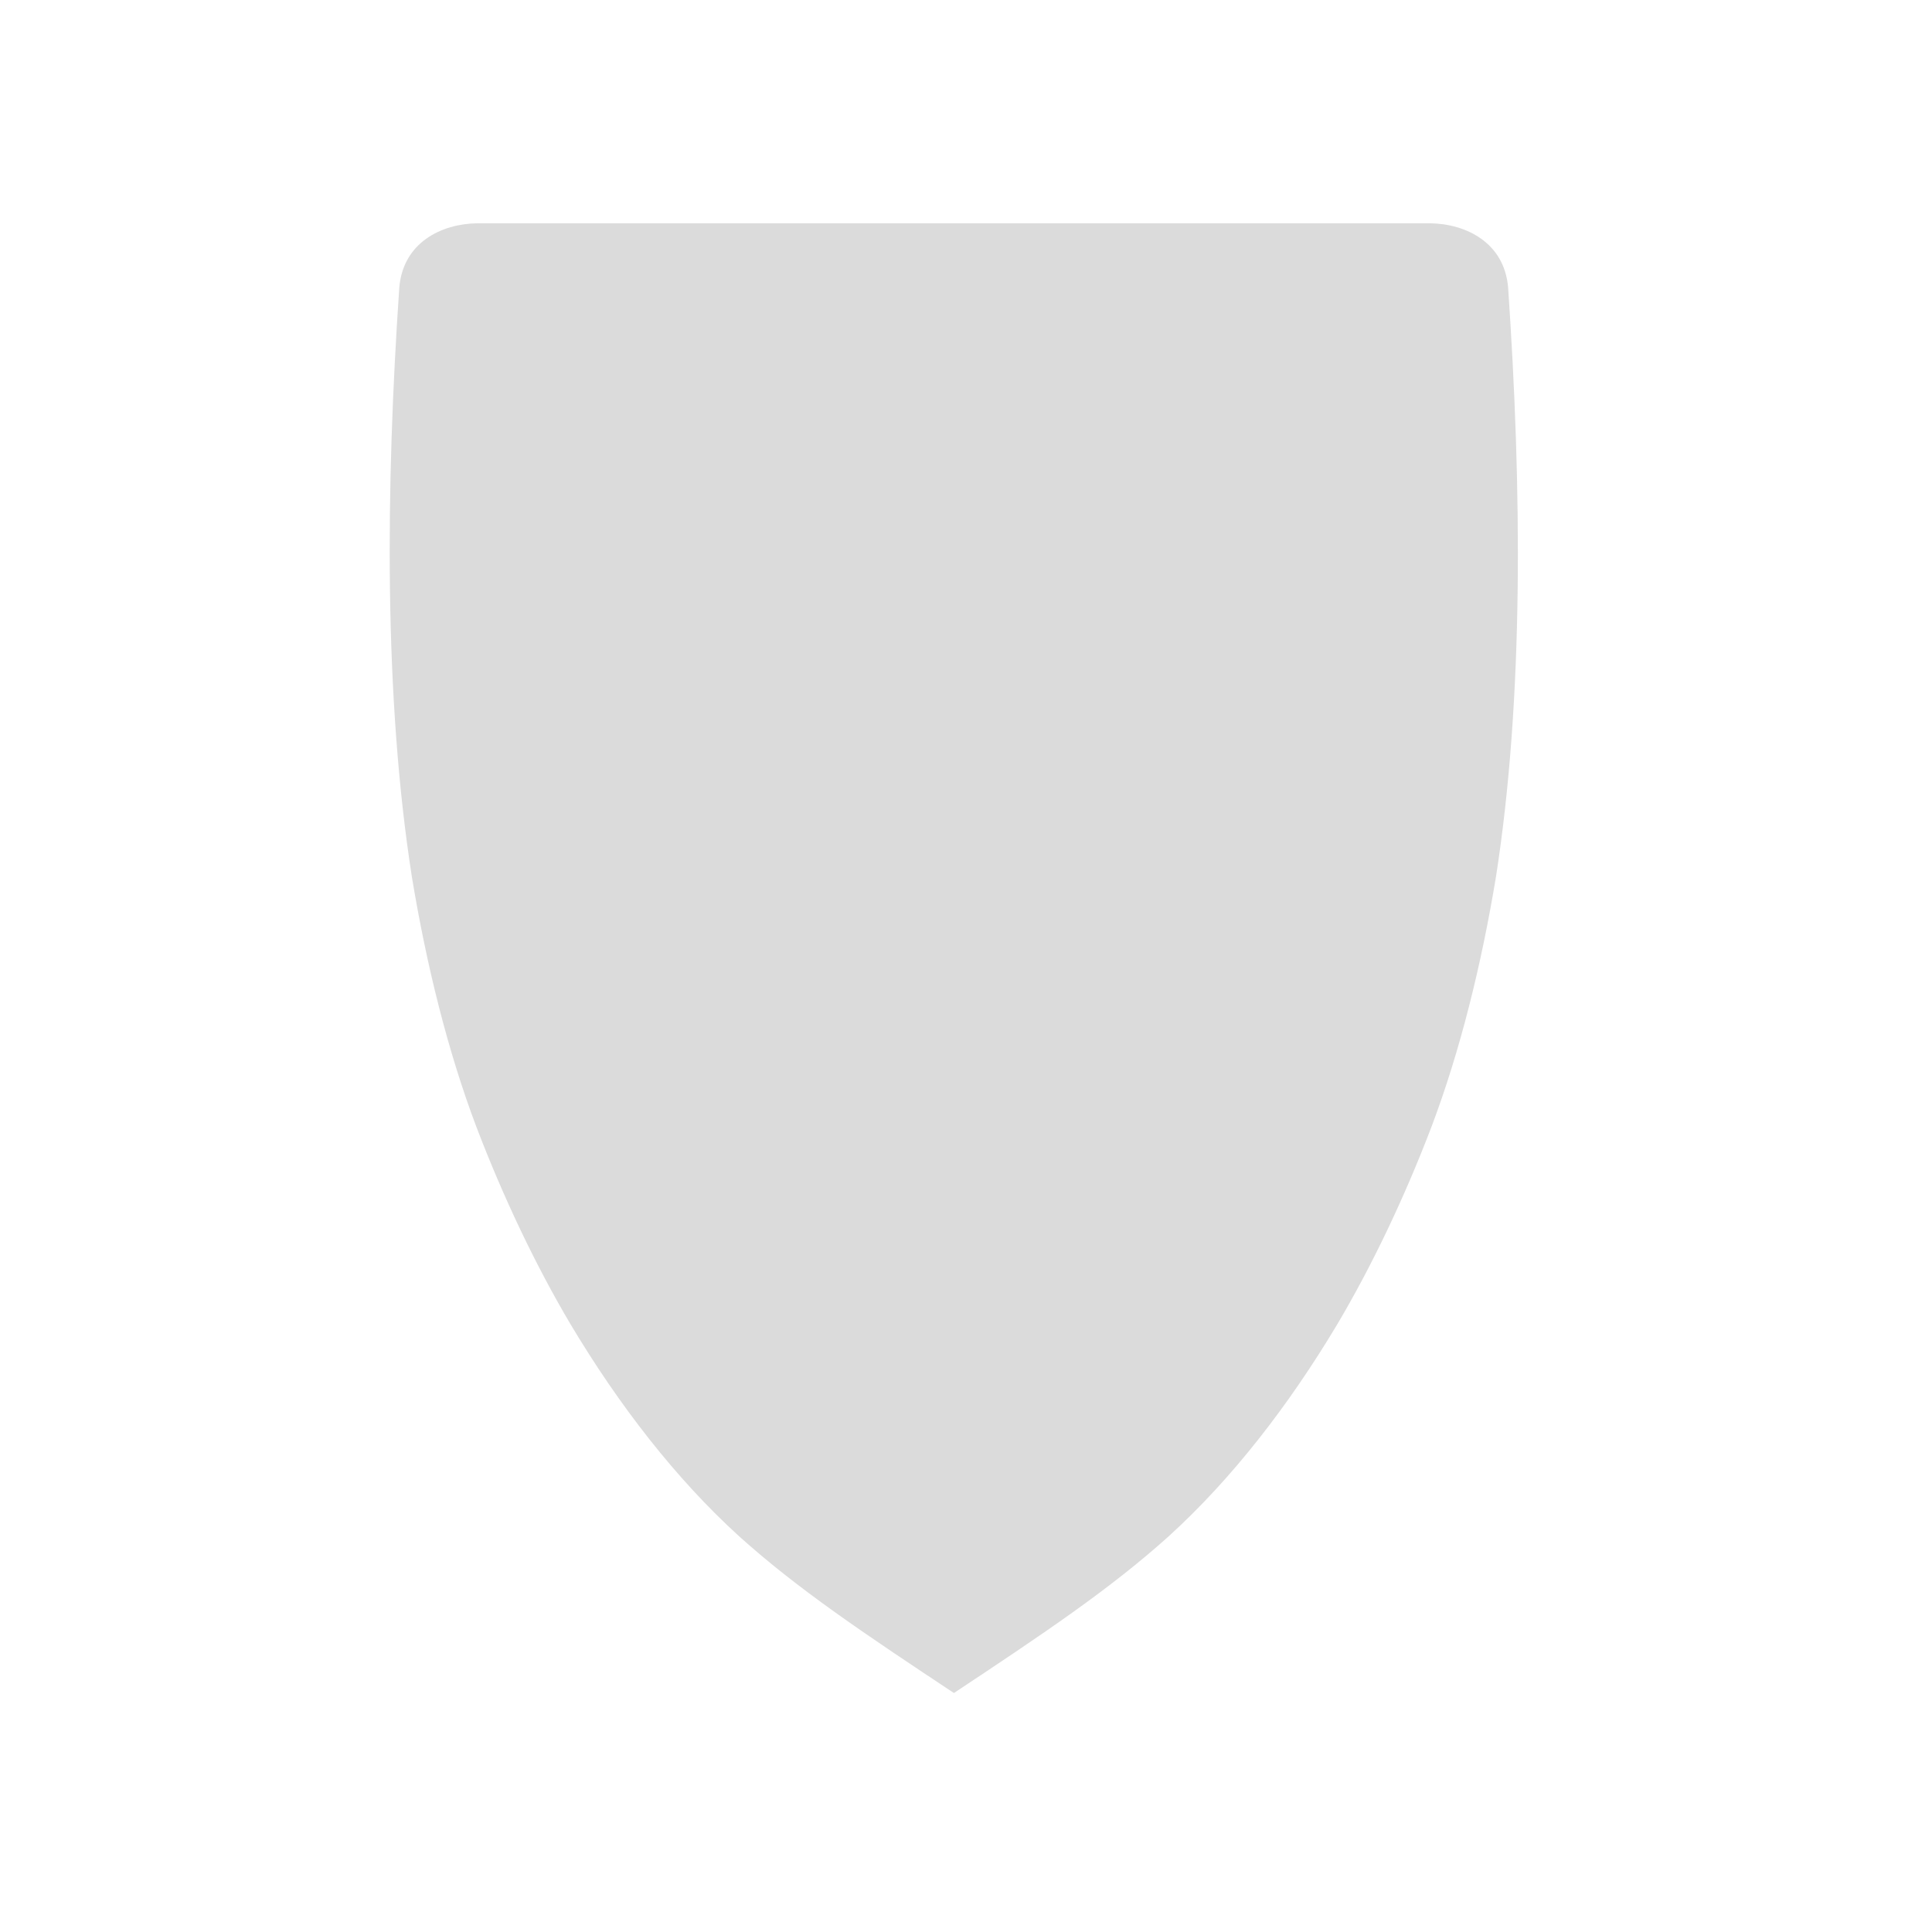 <?xml version="1.0" encoding="UTF-8" standalone="no"?>
<svg
   xmlns:dc="http://purl.org/dc/elements/1.1/"
   xmlns:cc="http://creativecommons.org/ns#"
   xmlns:rdf="http://www.w3.org/1999/02/22-rdf-syntax-ns#"
   xmlns:svg="http://www.w3.org/2000/svg"
   xmlns="http://www.w3.org/2000/svg"
   xmlns:sodipodi="http://sodipodi.sourceforge.net/DTD/sodipodi-0.dtd"
   xmlns:inkscape="http://www.inkscape.org/namespaces/inkscape"
   height="512"
   viewBox="0 0 512 512"
   width="512"
   version="1.1"
   id="svg2"
   inkscape:version="0.91 r13725"
   sodipodi:docname="gufw.svg">
  <defs
     id="defs15" />
  <sodipodi:namedview
     pagecolor="#ffffff"
     bordercolor="#666666"
     borderopacity="1"
     objecttolerance="10"
     gridtolerance="10"
     guidetolerance="10"
     inkscape:pageopacity="0"
     inkscape:pageshadow="2"
     inkscape:window-width="1680"
     inkscape:window-height="995"
     id="namedview13"
     showgrid="false"
     inkscape:zoom="0.4609375"
     inkscape:cx="-80.271186"
     inkscape:cy="256"
     inkscape:window-x="0"
     inkscape:window-y="29"
     inkscape:window-maximized="1"
     inkscape:current-layer="svg2" />
  <path
     id="path66"
     d="m 126.512,59.173 c -9.54,0.118 -19.7,5.103 -20.697,17.048 -3.607,52.877 -4.088,108.551 3.321,156.062 3.884,23.549 9.53,46.26 17.048,66.192 7.248,19.014 15.864,37.018 25.013,52.466 12.81,21.437 27.866,40.909 44.714,56.224 15.584,14.018 33.034,25.687 56.887,41.504 23.854,-15.817 41.297,-27.486 56.887,-41.504 16.848,-15.316 31.906,-34.788 44.714,-56.224 9.149,-15.444 17.764,-33.446 25.013,-52.466 7.514,-19.919 13.161,-42.64 17.048,-66.192 7.409,-47.511 6.816,-103.173 3.21,-156.062 C 398.672,64.28 388.512,59.3 378.972,59.173 l -252.464,0"
     inkscape:connector-curvature="0"
     style="fill:#DBDBDB" />
</svg>

